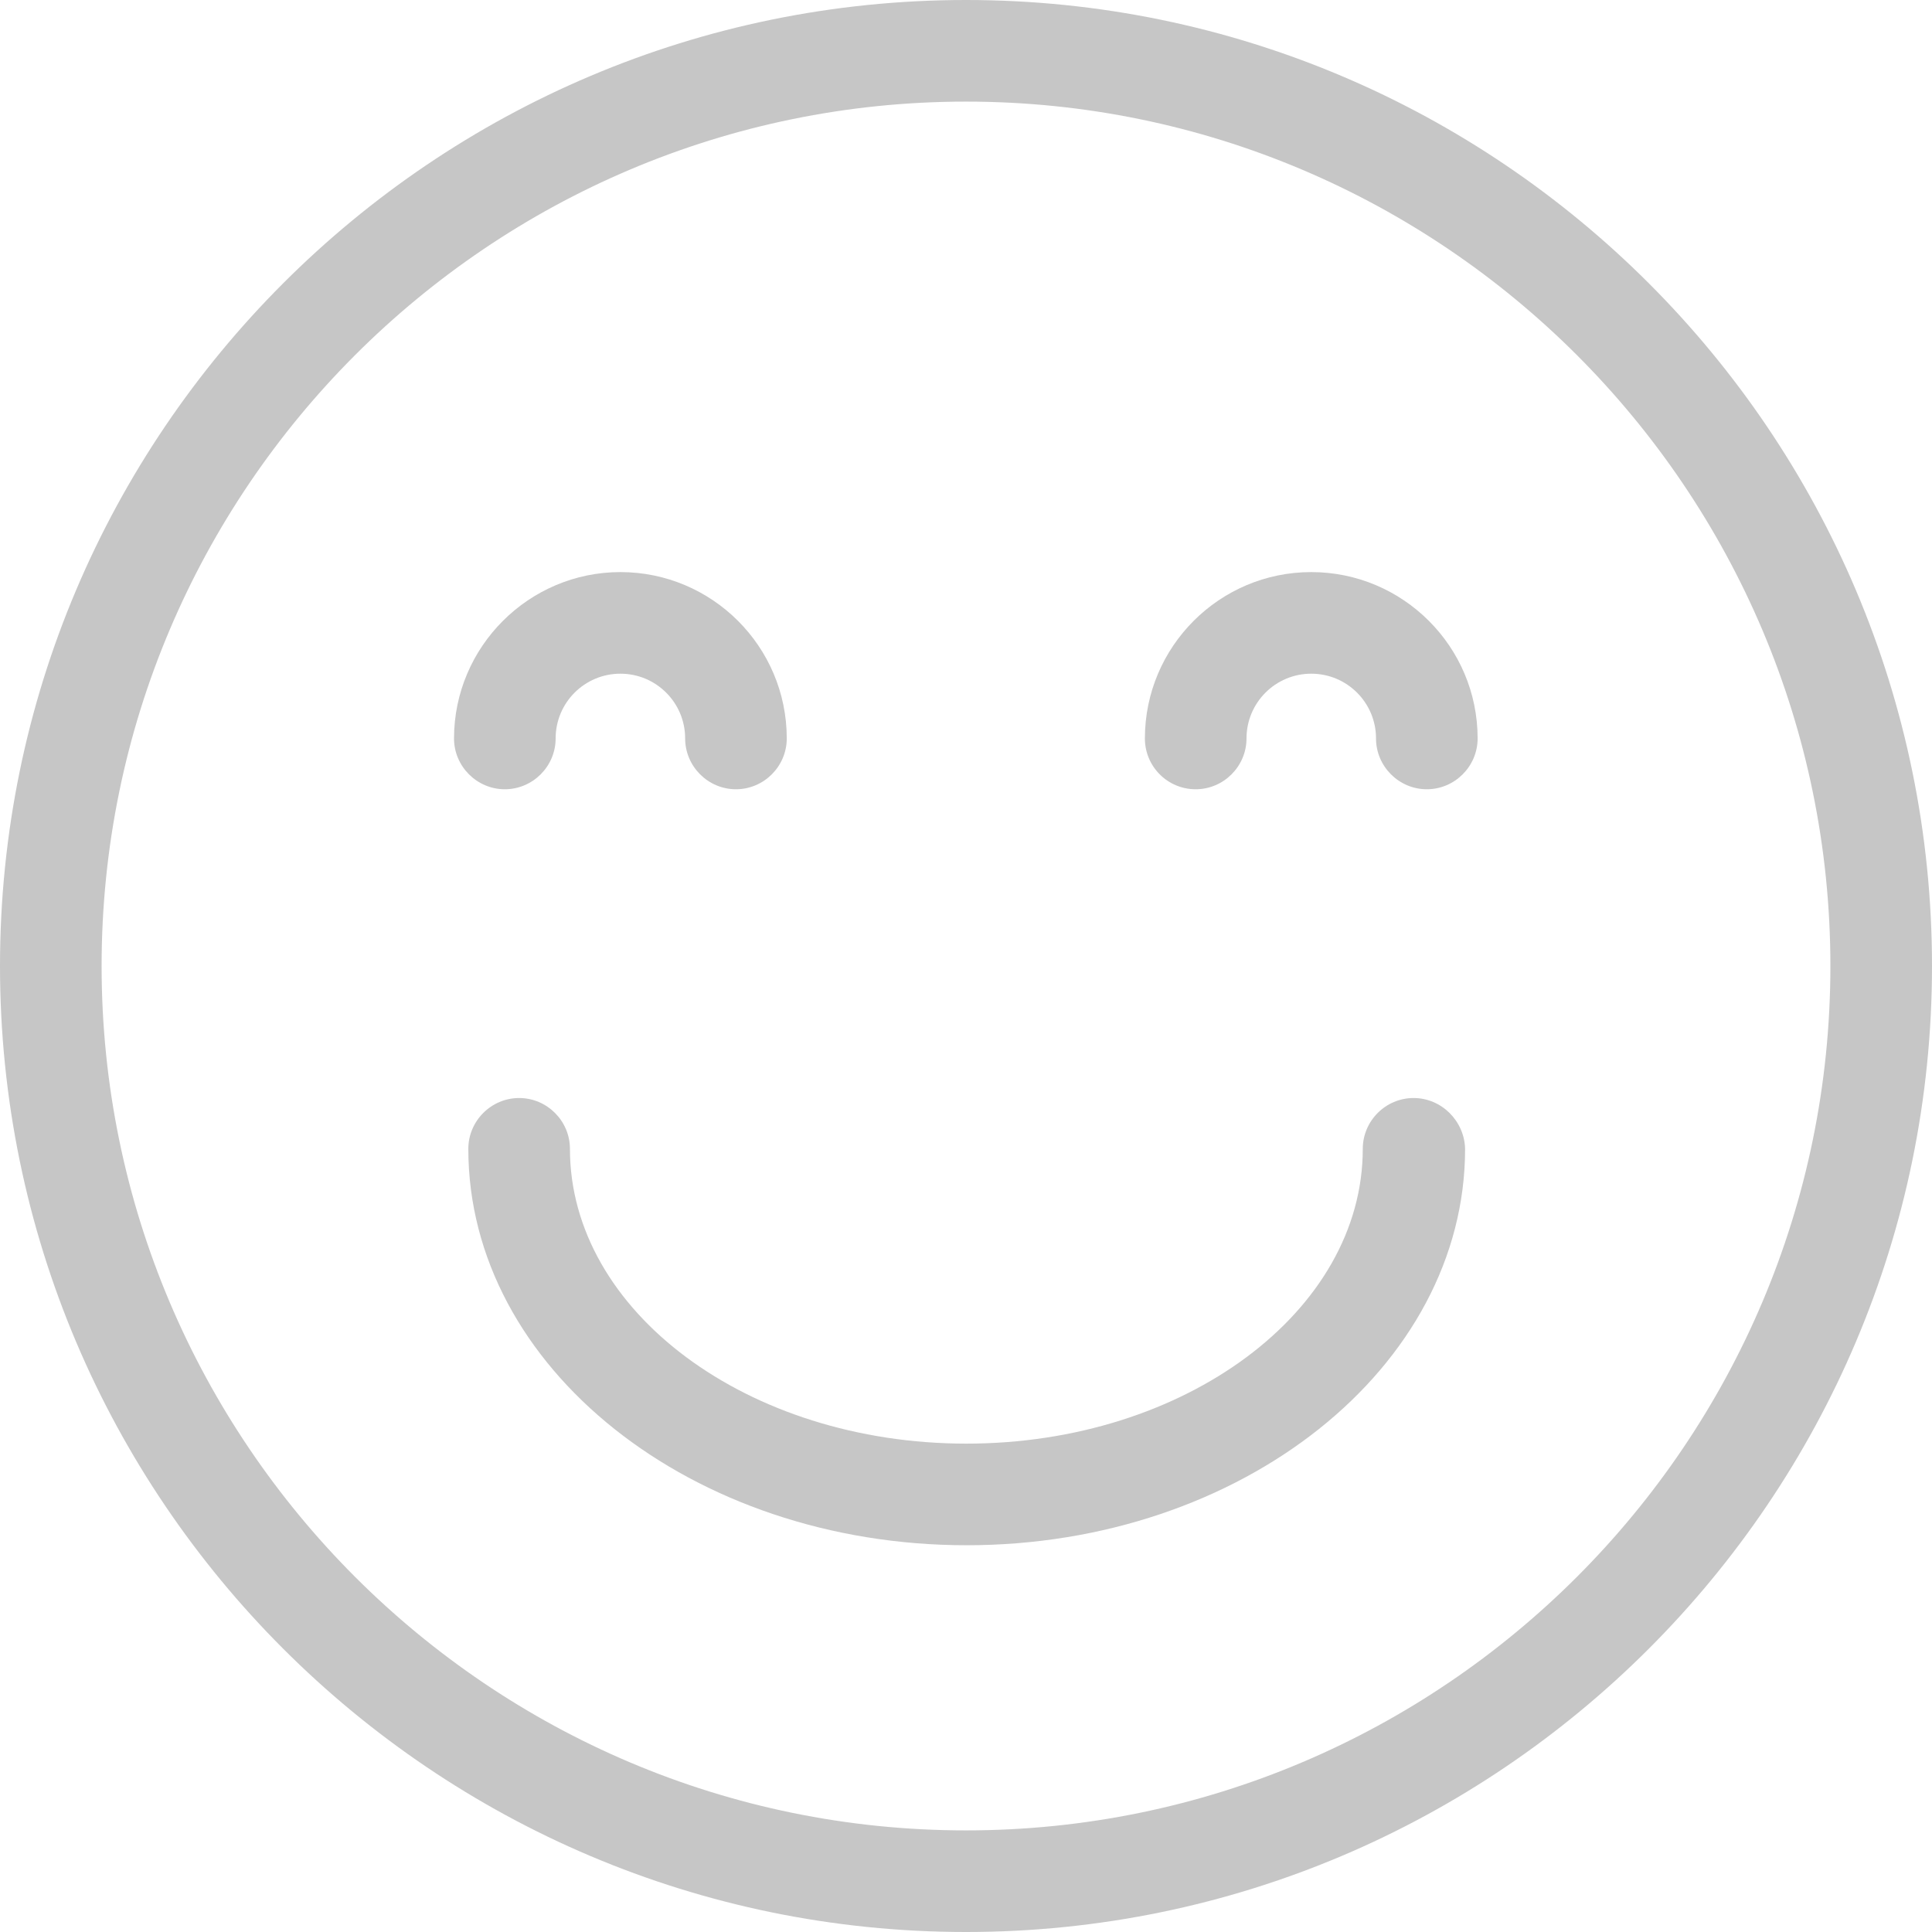 <?xml version="1.0" encoding="utf-8"?>
<!-- Generator: Adobe Illustrator 25.2.1, SVG Export Plug-In . SVG Version: 6.00 Build 0)  -->
<svg version="1.1" id="Layer_1" xmlns="http://www.w3.org/2000/svg" xmlns:xlink="http://www.w3.org/1999/xlink" x="0px" y="0px"
	 viewBox="0 0 540 540" style="enable-background:new 0 0 540 540;" xml:space="preserve">
<style type="text/css">
	.st0{fill:#C6C6C6;}
</style>
<g>
	<path class="st0" d="M395.1,306.9c-7.8,0-14.2,6.4-14.2,14.2c0,45.4-49.7,82.4-110.8,82.4s-110.8-37-110.8-82.4
		c0-7.8-6.4-14.2-14.2-14.2s-14.2,6.4-14.2,14.2c0,61.1,62.5,110.8,139.3,110.8s139.3-49.7,139.3-110.8
		C409.3,313.3,402.9,306.9,395.1,306.9z"/>
	<path class="st0" d="M141.1,220.6c7.8,0,14.2-6.4,14.2-14.2l0,0c0-10,8.1-18.1,18.1-18.1s18.1,8.1,18.1,18.1l0,0
		c0,7.8,6.4,14.2,14.2,14.2s14.2-6.4,14.2-14.2c0-25.7-20.9-46.5-46.5-46.5s-46.5,20.9-46.5,46.5
		C126.9,214.2,133.3,220.6,141.1,220.6z"/>
	<path class="st0" d="M334.2,220.6c7.8,0,14.2-6.4,14.2-14.2l0,0c0-10,8.1-18.1,18.1-18.1s18.1,8.1,18.1,18.1l0,0
		c0,7.8,6.4,14.2,14.2,14.2s14.2-6.4,14.2-14.2c0-25.7-20.9-46.5-46.5-46.5c-25.7,0-46.5,20.9-46.5,46.5
		C320,214.2,326.3,220.6,334.2,220.6z"/>
	<path class="st0" d="M270,540c148.9,0,270-121.1,270-270S418.9,0,270,0S0,121.1,0,270S121.1,540,270,540z M270,28.4
		c133.2,0,241.6,108.4,241.6,241.6S403.2,511.6,270,511.6S28.4,403.2,28.4,270S136.8,28.4,270,28.4z"/>
</g>
</svg>
